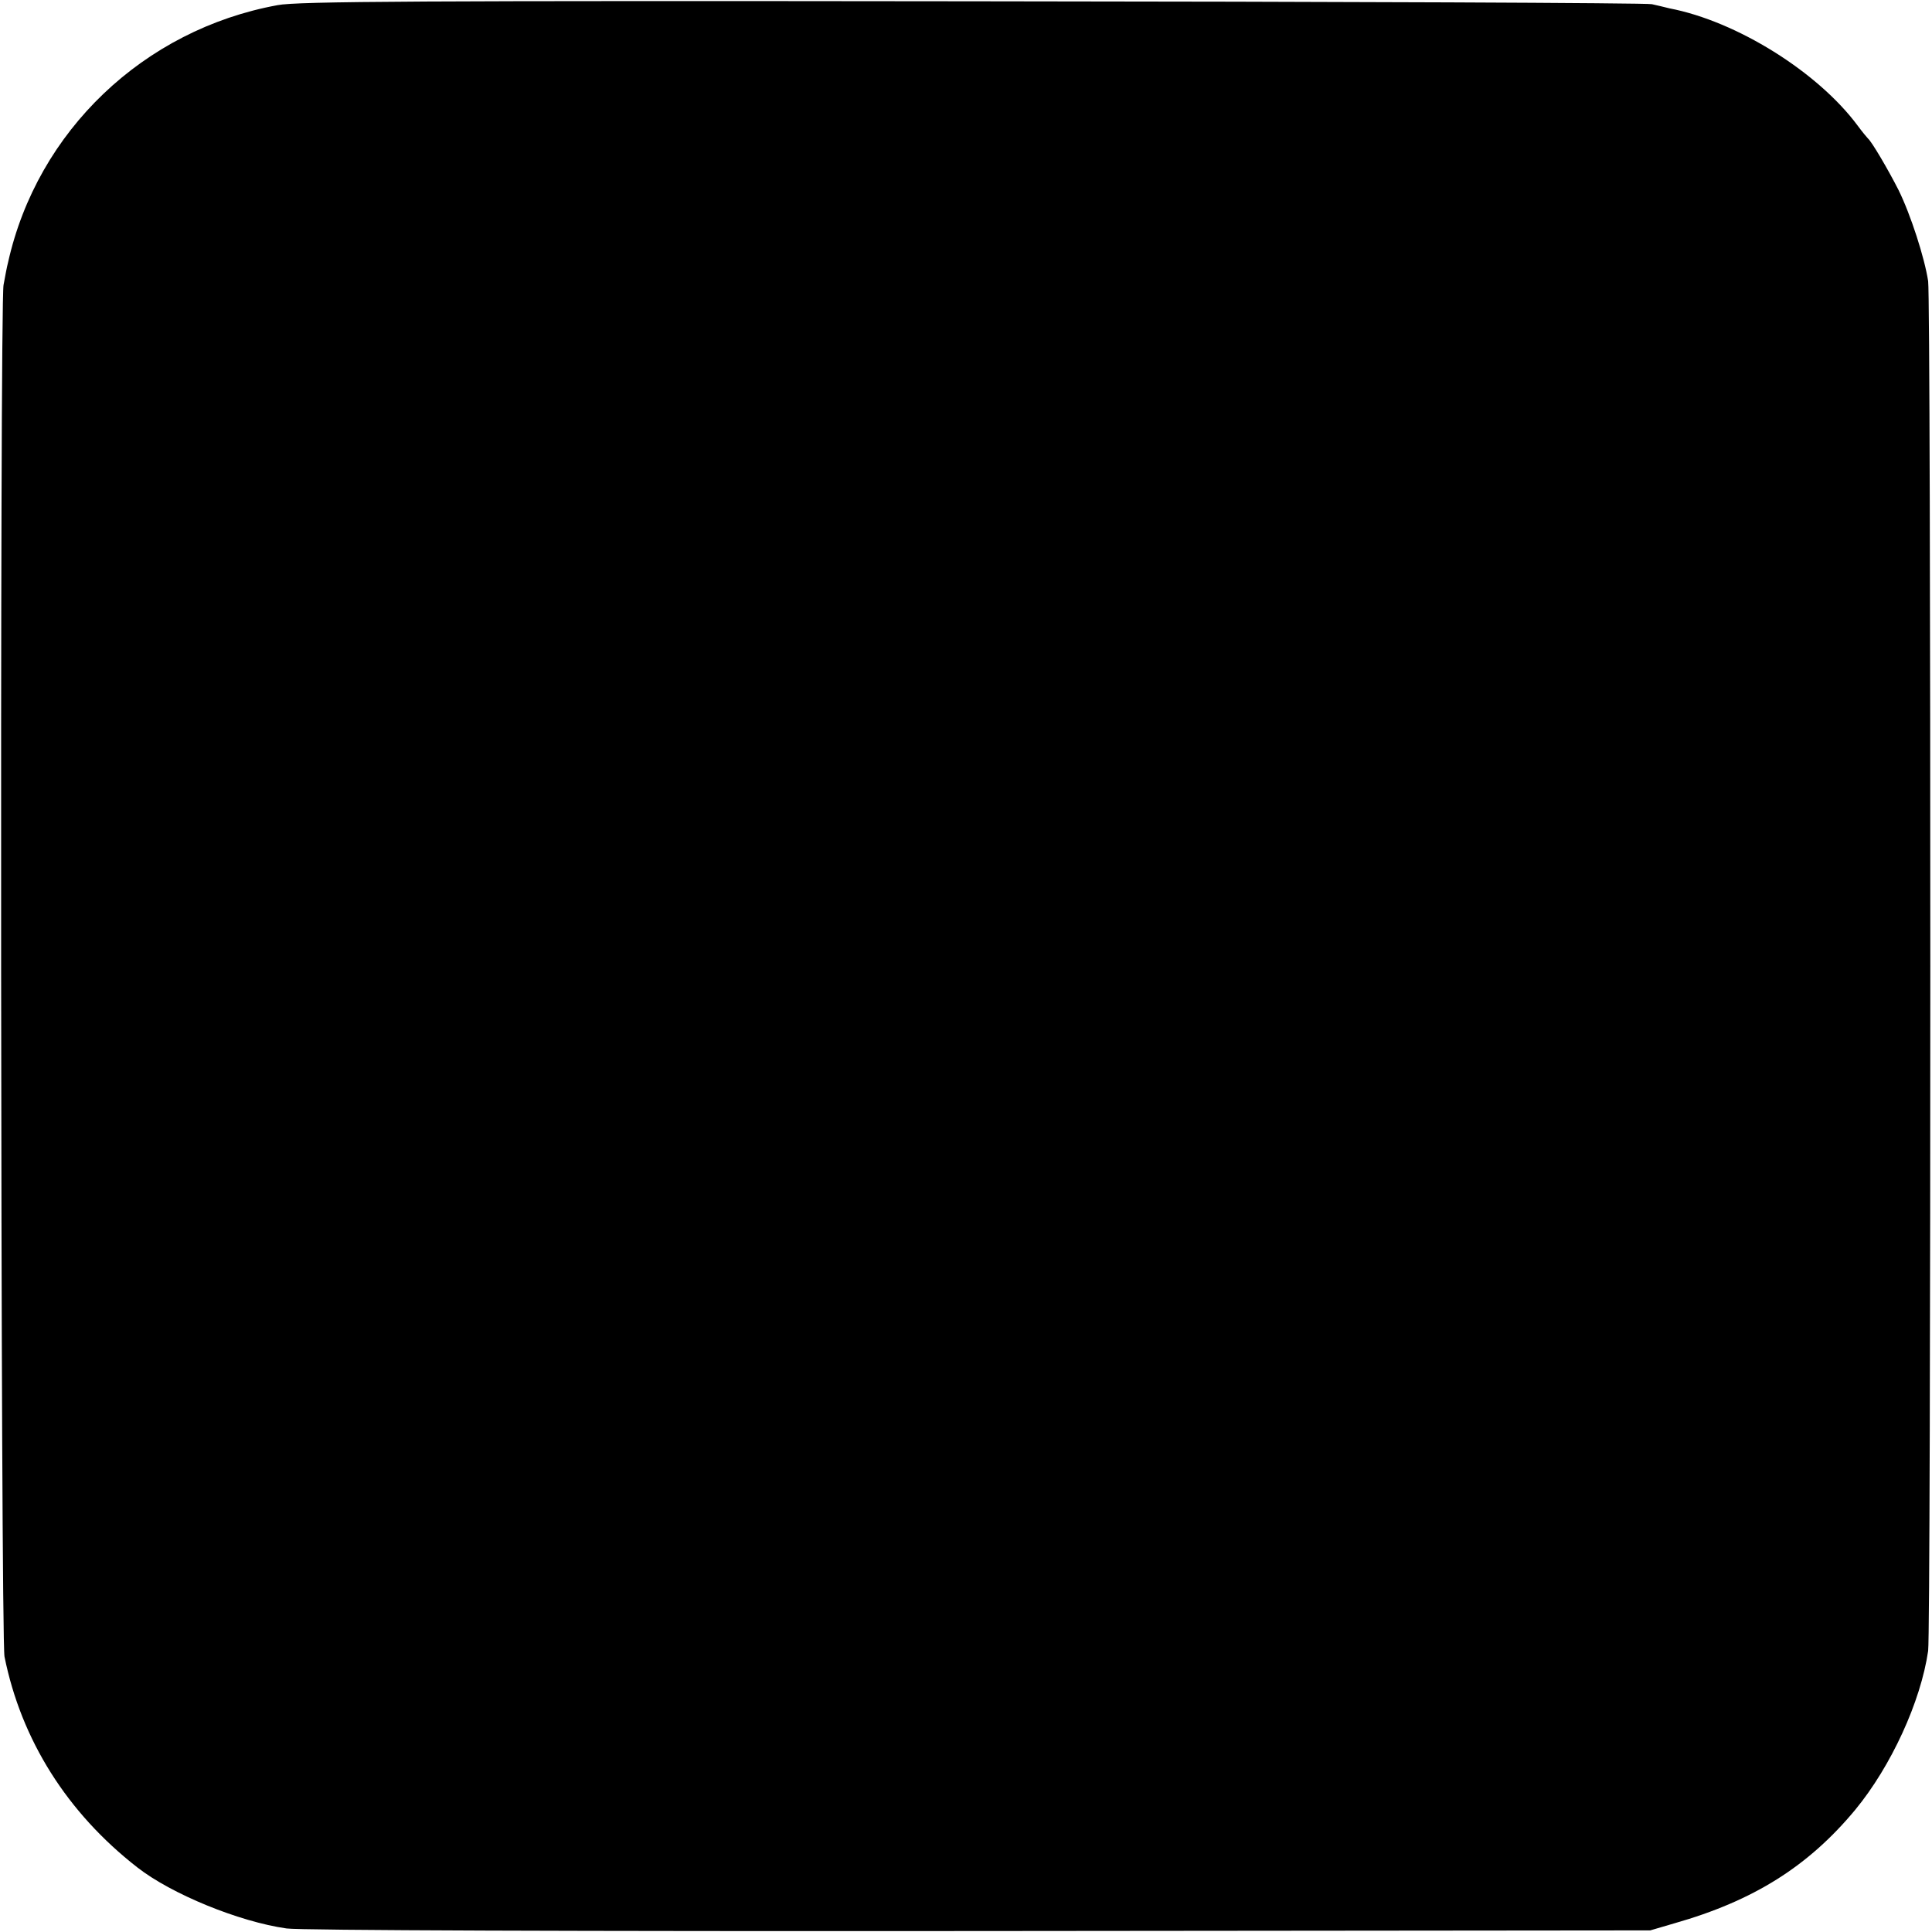 <?xml version="1.0" standalone="no"?>
<!DOCTYPE svg PUBLIC "-//W3C//DTD SVG 20010904//EN"
 "http://www.w3.org/TR/2001/REC-SVG-20010904/DTD/svg10.dtd">
<svg version="1.0" xmlns="http://www.w3.org/2000/svg"
 width="600pt" height="600pt" viewBox="0 0 600 600"
 preserveAspectRatio="xMidYMid meet">
<g transform="translate(0,600) scale(0.1,-0.1)"
fill="#000000" stroke="none">
<path d="M862 5984 c-416 -76 -746 -391 -837 -799 -3 -11 -9 -42 -14 -70 -12
-61 -9 -4200 3 -4260 52 -258 194 -484 412 -654 106 -83 316 -169 464 -190 39
-6 907 -9 2150 -8 l2085 2 75 22 c246 70 416 177 562 353 111 135 203 335 226
493 9 68 9 4186 0 4254 -11 72 -54 206 -92 283 -32 63 -83 150 -95 160 -3 3
-18 21 -32 40 -124 167 -376 324 -584 364 -16 4 -41 10 -55 13 -14 4 -963 8
-2110 9 -1709 2 -2098 0 -2158 -12z"/>
</g>
</svg>
